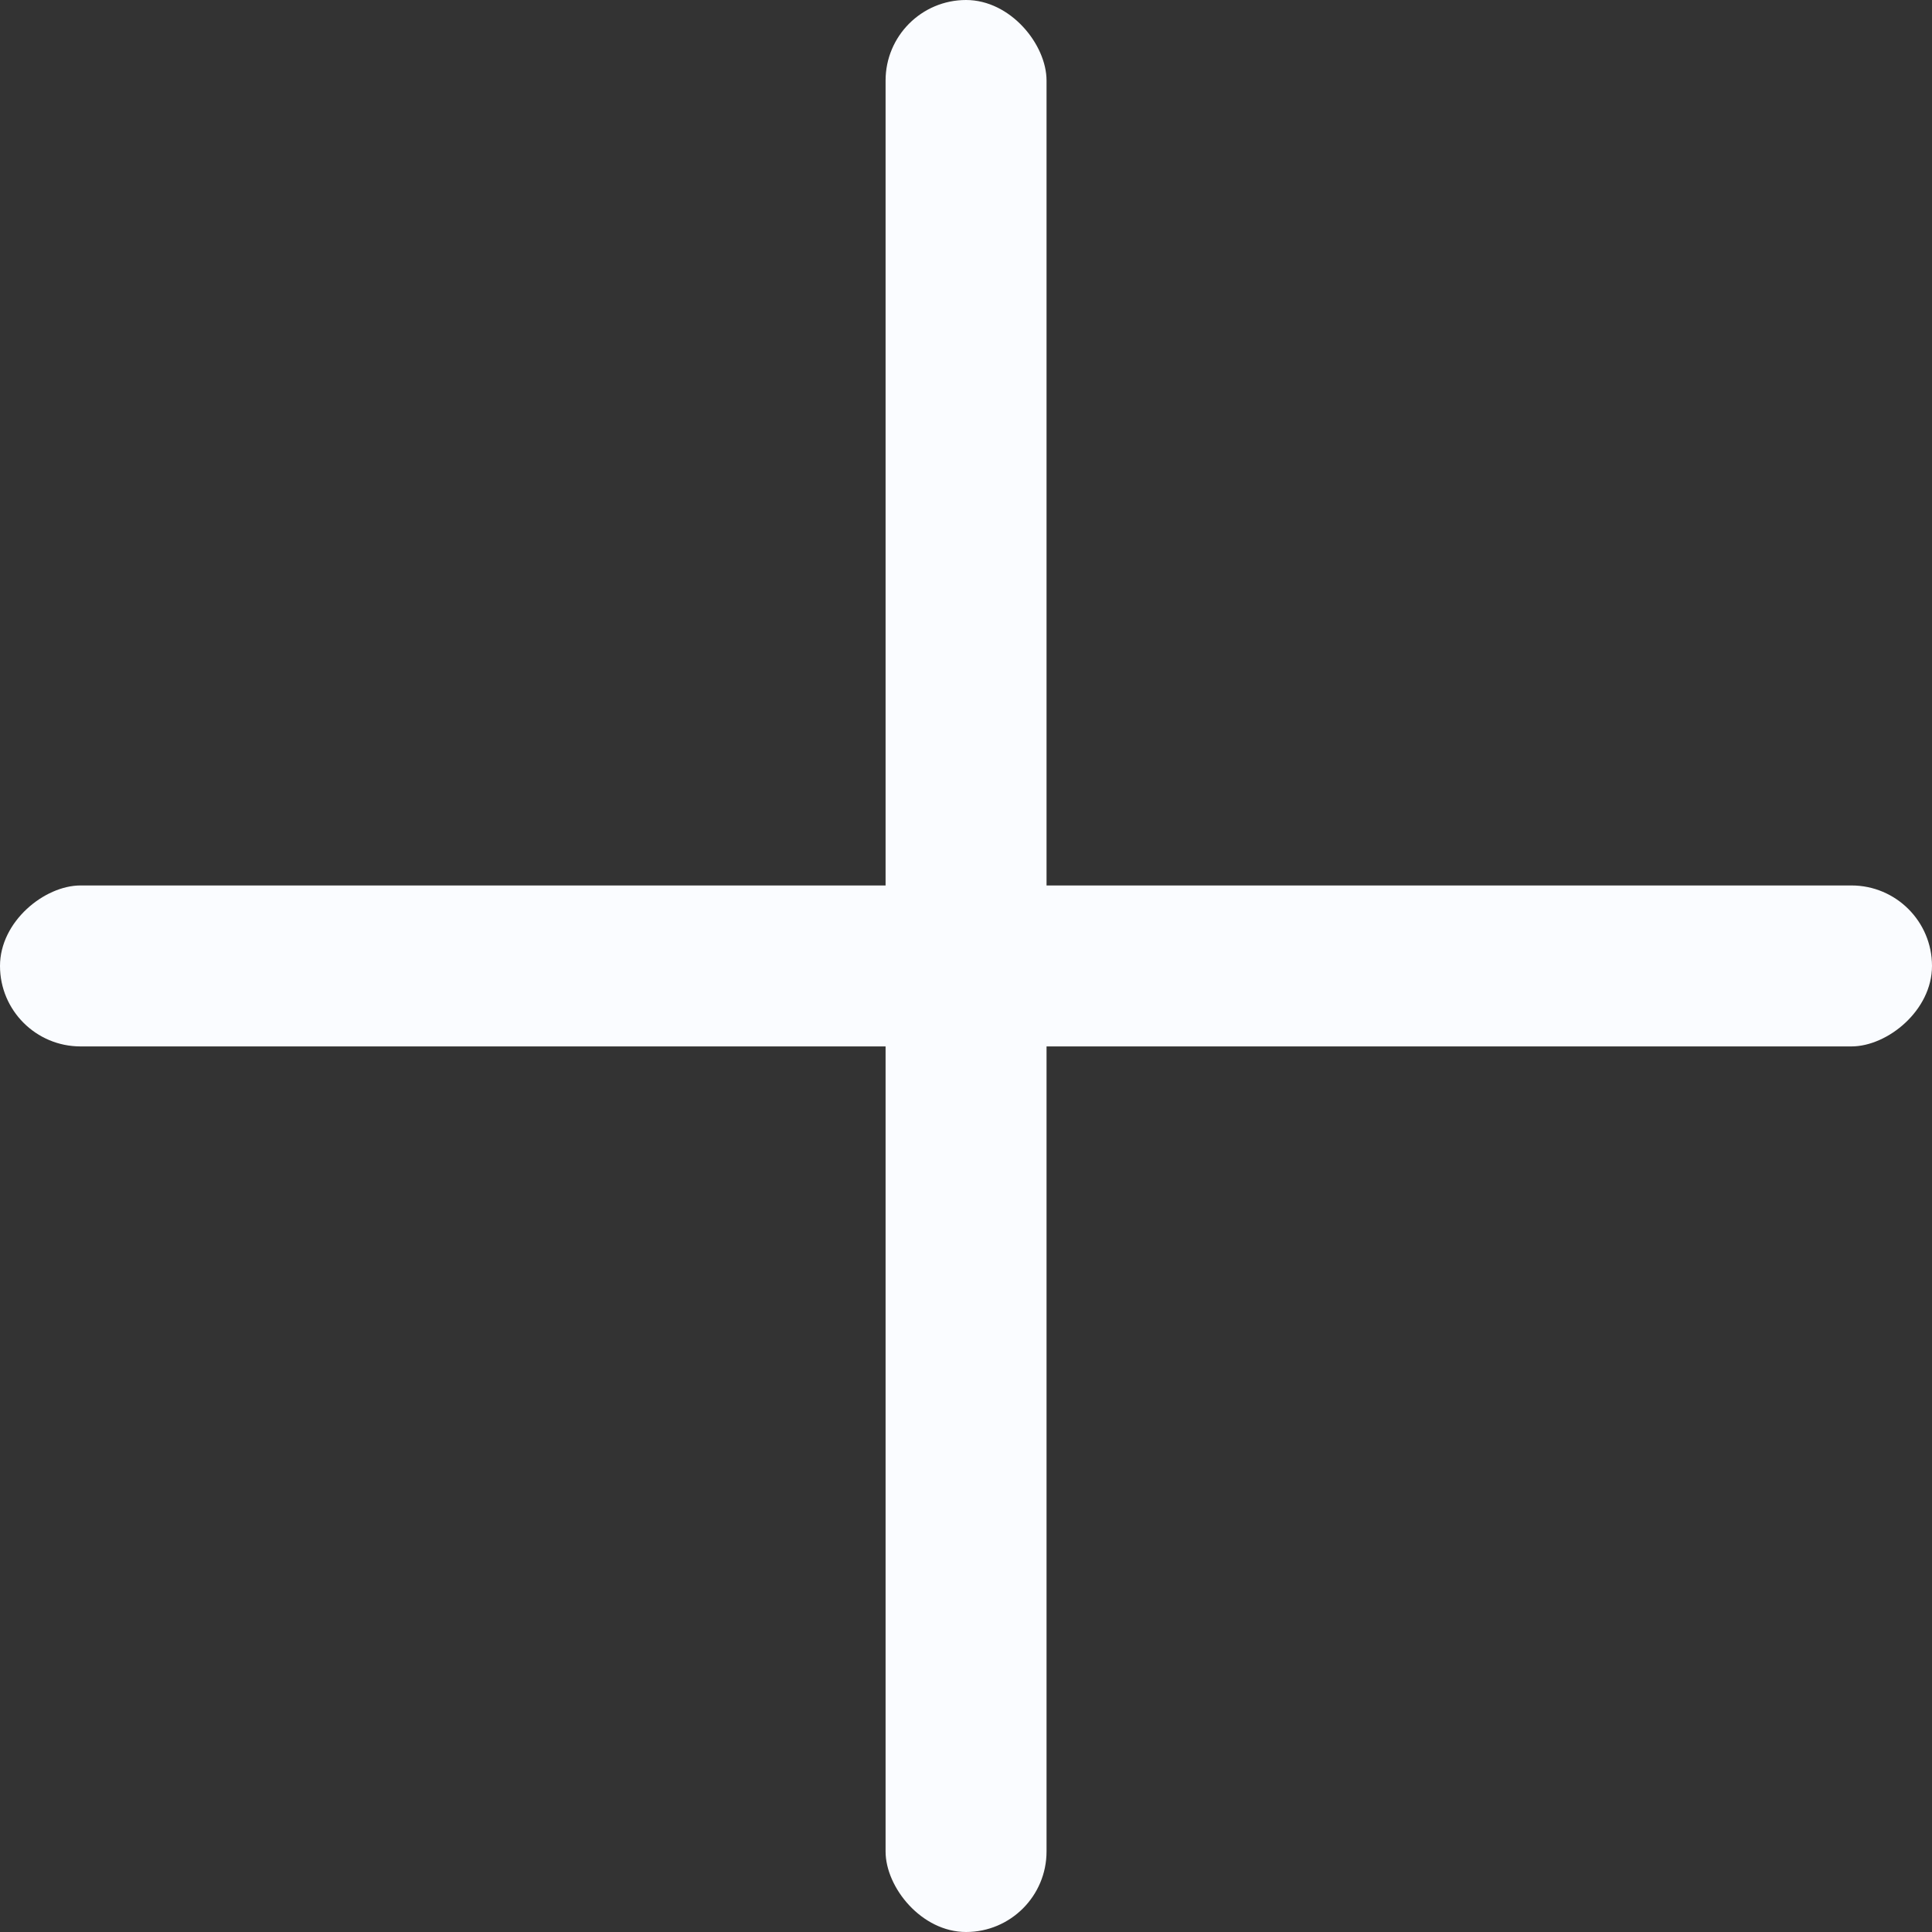 <svg width="16" height="16" viewBox="0 0 16 16" fill="none" xmlns="http://www.w3.org/2000/svg">
<rect x="0" y="0" width="16" height="16" fill="#333333" stroke="none"/>
<rect x="7.334" width="1.333" height="16" rx="0.667" fill="#FAFCFF"/>
<rect x="16" y="7.333" width="1.333" height="16" rx="0.667" transform="rotate(90 16 7.333)" fill="#FAFCFF"/>
</svg>
